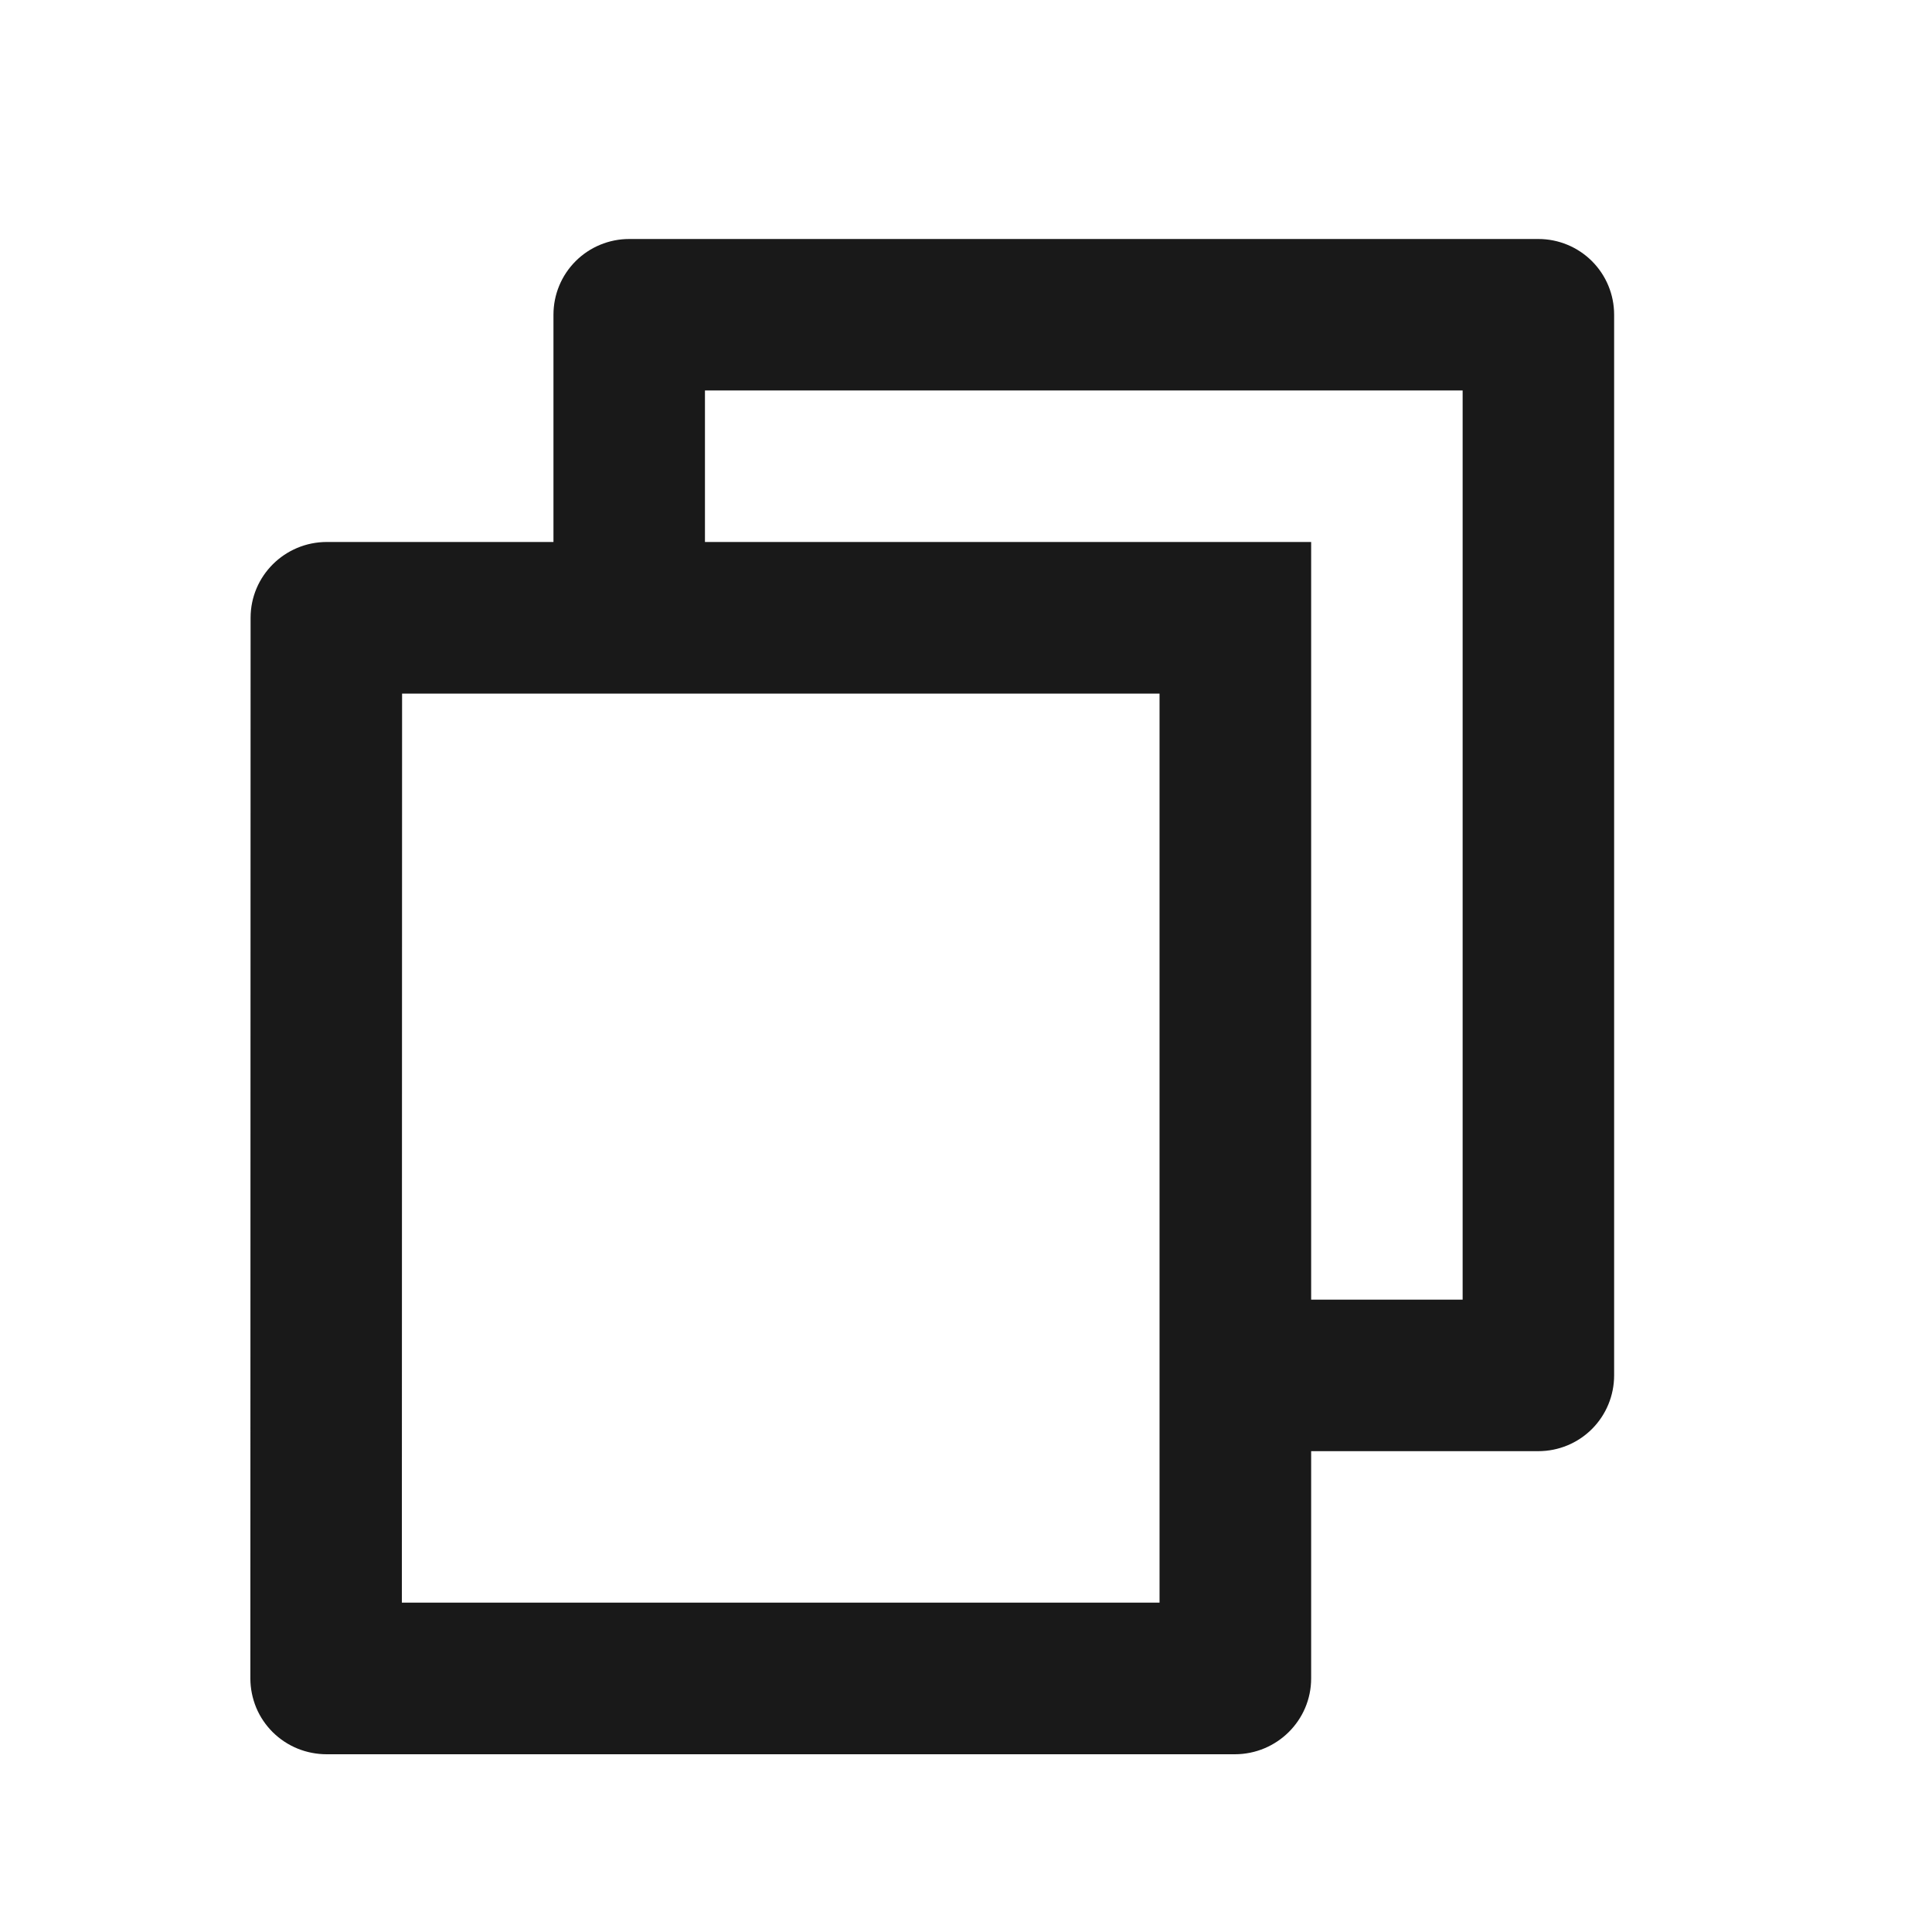 <svg width="17" height="17" viewBox="0 0 17 17" fill="none" xmlns="http://www.w3.org/2000/svg">
<g id="Component 176" clip-path="url(#clip0_17002_63811)">
<path id="Vector" d="M4.87 4.769V2.769C4.87 2.592 4.94 2.423 5.065 2.298C5.19 2.173 5.36 2.103 5.536 2.103H13.537C13.713 2.103 13.883 2.173 14.008 2.298C14.133 2.423 14.203 2.592 14.203 2.769V12.102C14.203 12.279 14.133 12.449 14.008 12.574C13.883 12.699 13.713 12.769 13.537 12.769H11.537V14.769C11.537 15.137 11.236 15.436 10.865 15.436H2.874C2.787 15.436 2.699 15.419 2.618 15.386C2.537 15.353 2.463 15.304 2.4 15.242C2.338 15.18 2.288 15.107 2.254 15.025C2.221 14.944 2.203 14.857 2.203 14.769L2.205 5.436C2.205 5.068 2.505 4.769 2.876 4.769H4.87ZM3.538 6.103L3.536 14.102H10.203V6.103H3.538ZM6.203 4.769H11.537V11.436H12.87V3.436H6.203V4.769Z" fill="#191919"/>
</g>
<defs>
<clipPath id="clip0_17002_63811">
<rect width="16" height="16" fill="white" transform="translate(0.203 0.769)"/>
</clipPath>
</defs>
</svg>
